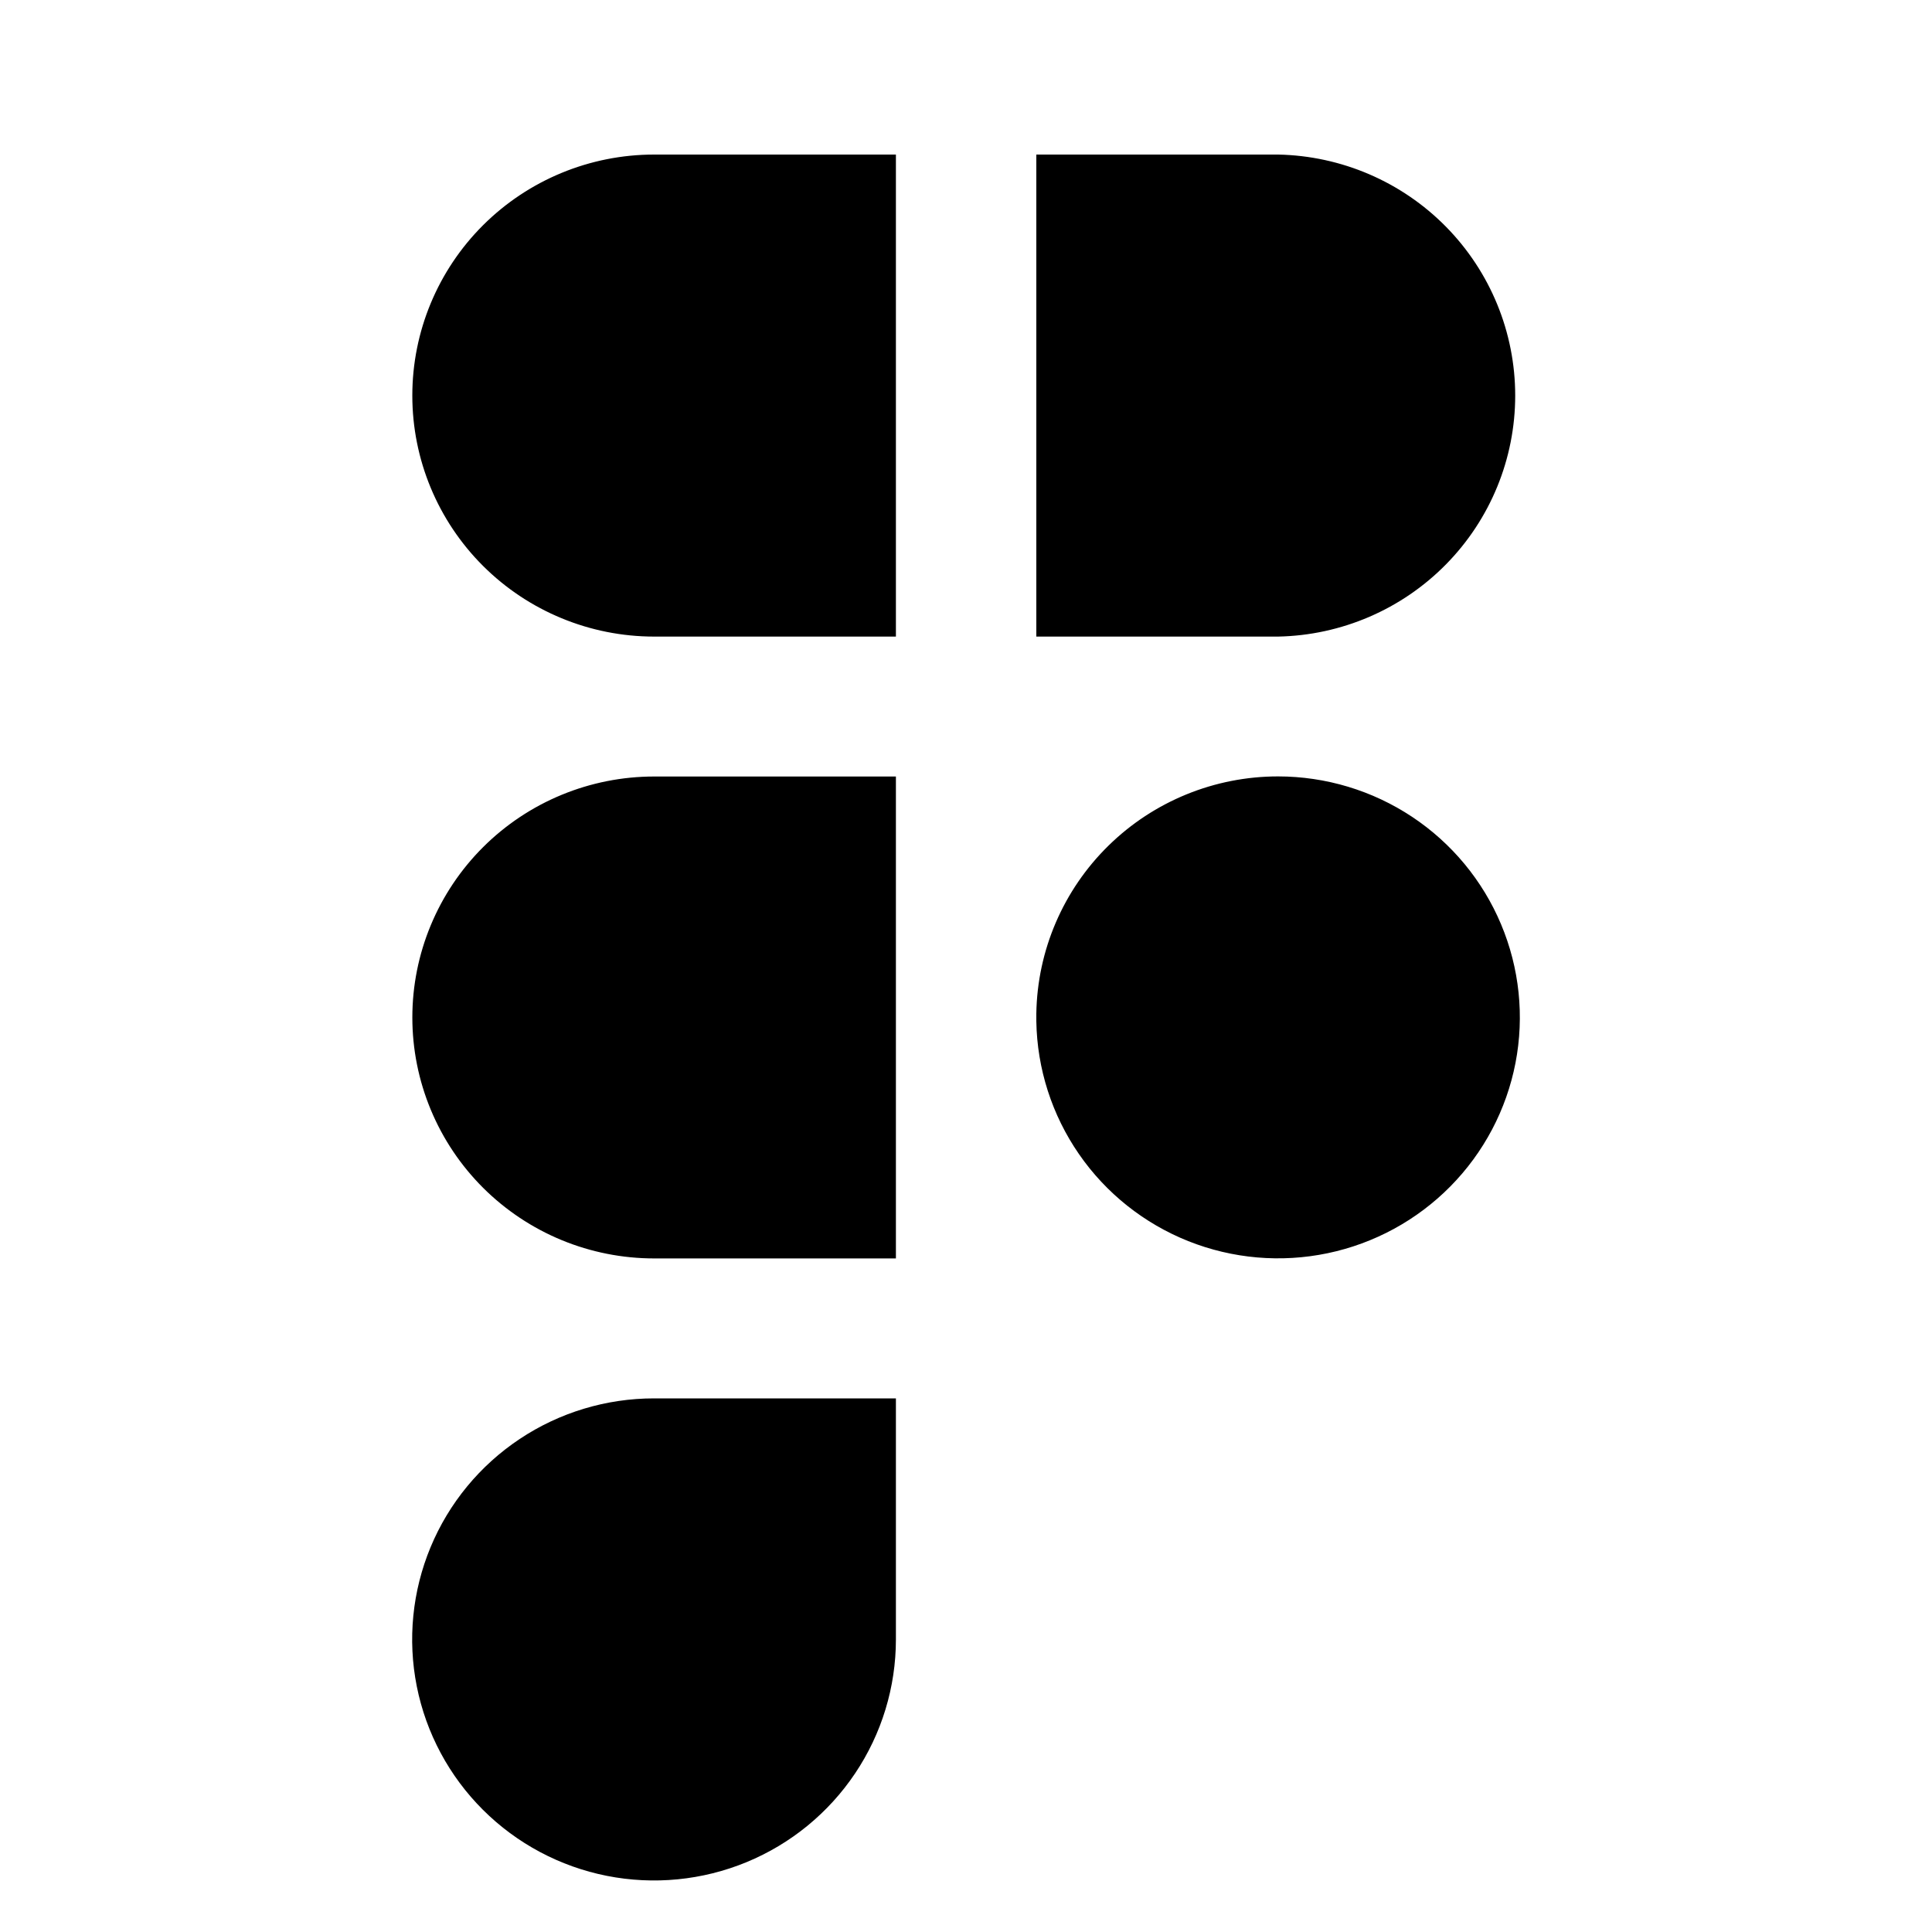 <svg width="75" height="75" viewBox="0 0 75 75" fill="none" xmlns="http://www.w3.org/2000/svg">
<g filter="url(#filter0_i_3253_338)">
<path fill-rule="evenodd" clip-rule="evenodd" d="M25.393 28.144C24.161 28.144 22.94 28.386 21.801 28.856C20.663 29.326 19.628 30.015 18.756 30.884C17.885 31.752 17.193 32.784 16.722 33.919C16.25 35.053 16.007 36.27 16.007 37.498C16.007 38.727 16.25 39.943 16.722 41.078C17.193 42.213 17.885 43.244 18.756 44.113C19.628 44.981 20.663 45.67 21.801 46.14C22.94 46.61 24.161 46.852 25.393 46.852H34.779V37.687C34.778 37.561 34.778 37.435 34.779 37.31V28.144H25.393ZM34.779 22.712H25.393C22.903 22.712 20.516 21.726 18.755 19.972C16.994 18.217 16.006 15.837 16.006 13.356C16.006 10.875 16.994 8.495 18.755 6.74C20.516 4.986 22.903 4 25.393 4H34.779V22.712ZM40.23 4V22.712H49.615C52.073 22.664 54.414 21.657 56.135 19.907C57.856 18.158 58.82 15.806 58.82 13.356C58.82 10.906 57.856 8.554 56.135 6.804C54.414 5.055 52.073 4.048 49.615 4H40.23ZM49.615 28.14C47.152 28.14 44.787 29.105 43.031 30.828C41.275 32.55 40.269 34.891 40.23 37.346V37.647C40.26 39.49 40.836 41.283 41.885 42.801C42.934 44.32 44.411 45.495 46.128 46.18C47.846 46.864 49.728 47.028 51.538 46.65C53.349 46.272 55.007 45.369 56.304 44.055C57.602 42.741 58.48 41.075 58.831 39.264C59.181 37.454 58.986 35.581 58.271 33.881C57.557 32.18 56.354 30.728 54.814 29.707C53.274 28.686 51.465 28.141 49.615 28.14ZM25.393 52.285C23.536 52.284 21.72 52.832 20.176 53.86C18.631 54.888 17.427 56.349 16.716 58.059C16.005 59.769 15.818 61.65 16.18 63.466C16.542 65.281 17.436 66.949 18.749 68.258C20.062 69.567 21.735 70.459 23.556 70.82C25.378 71.181 27.266 70.996 28.982 70.288C30.698 69.58 32.164 68.38 33.196 66.841C34.228 65.303 34.779 63.493 34.779 61.642V52.285H25.393Z" fill="black"/>
</g>
<defs>
<filter id="filter0_i_3253_338" x="0" y="1.52588e-05" width="75" height="77" filterUnits="userSpaceOnUse" color-interpolation-filters="sRGB">
<feFlood flood-opacity="0" result="BackgroundImageFix"/>
<feBlend mode="normal" in="SourceGraphic" in2="BackgroundImageFix" result="shape"/>
<feColorMatrix in="SourceAlpha" type="matrix" values="0 0 0 0 0 0 0 0 0 0 0 0 0 0 0 0 0 0 127 0" result="hardAlpha"/>
<feOffset dy="2"/>
<feGaussianBlur stdDeviation="2"/>
<feComposite in2="hardAlpha" operator="arithmetic" k2="-1" k3="1"/>
<feColorMatrix type="matrix" values="0 0 0 0 0 0 0 0 0 0 0 0 0 0 0 0 0 0 0.25 0"/>
<feBlend mode="normal" in2="shape" result="effect1_innerShadow_3253_338"/>
</filter>
</defs>
</svg>
